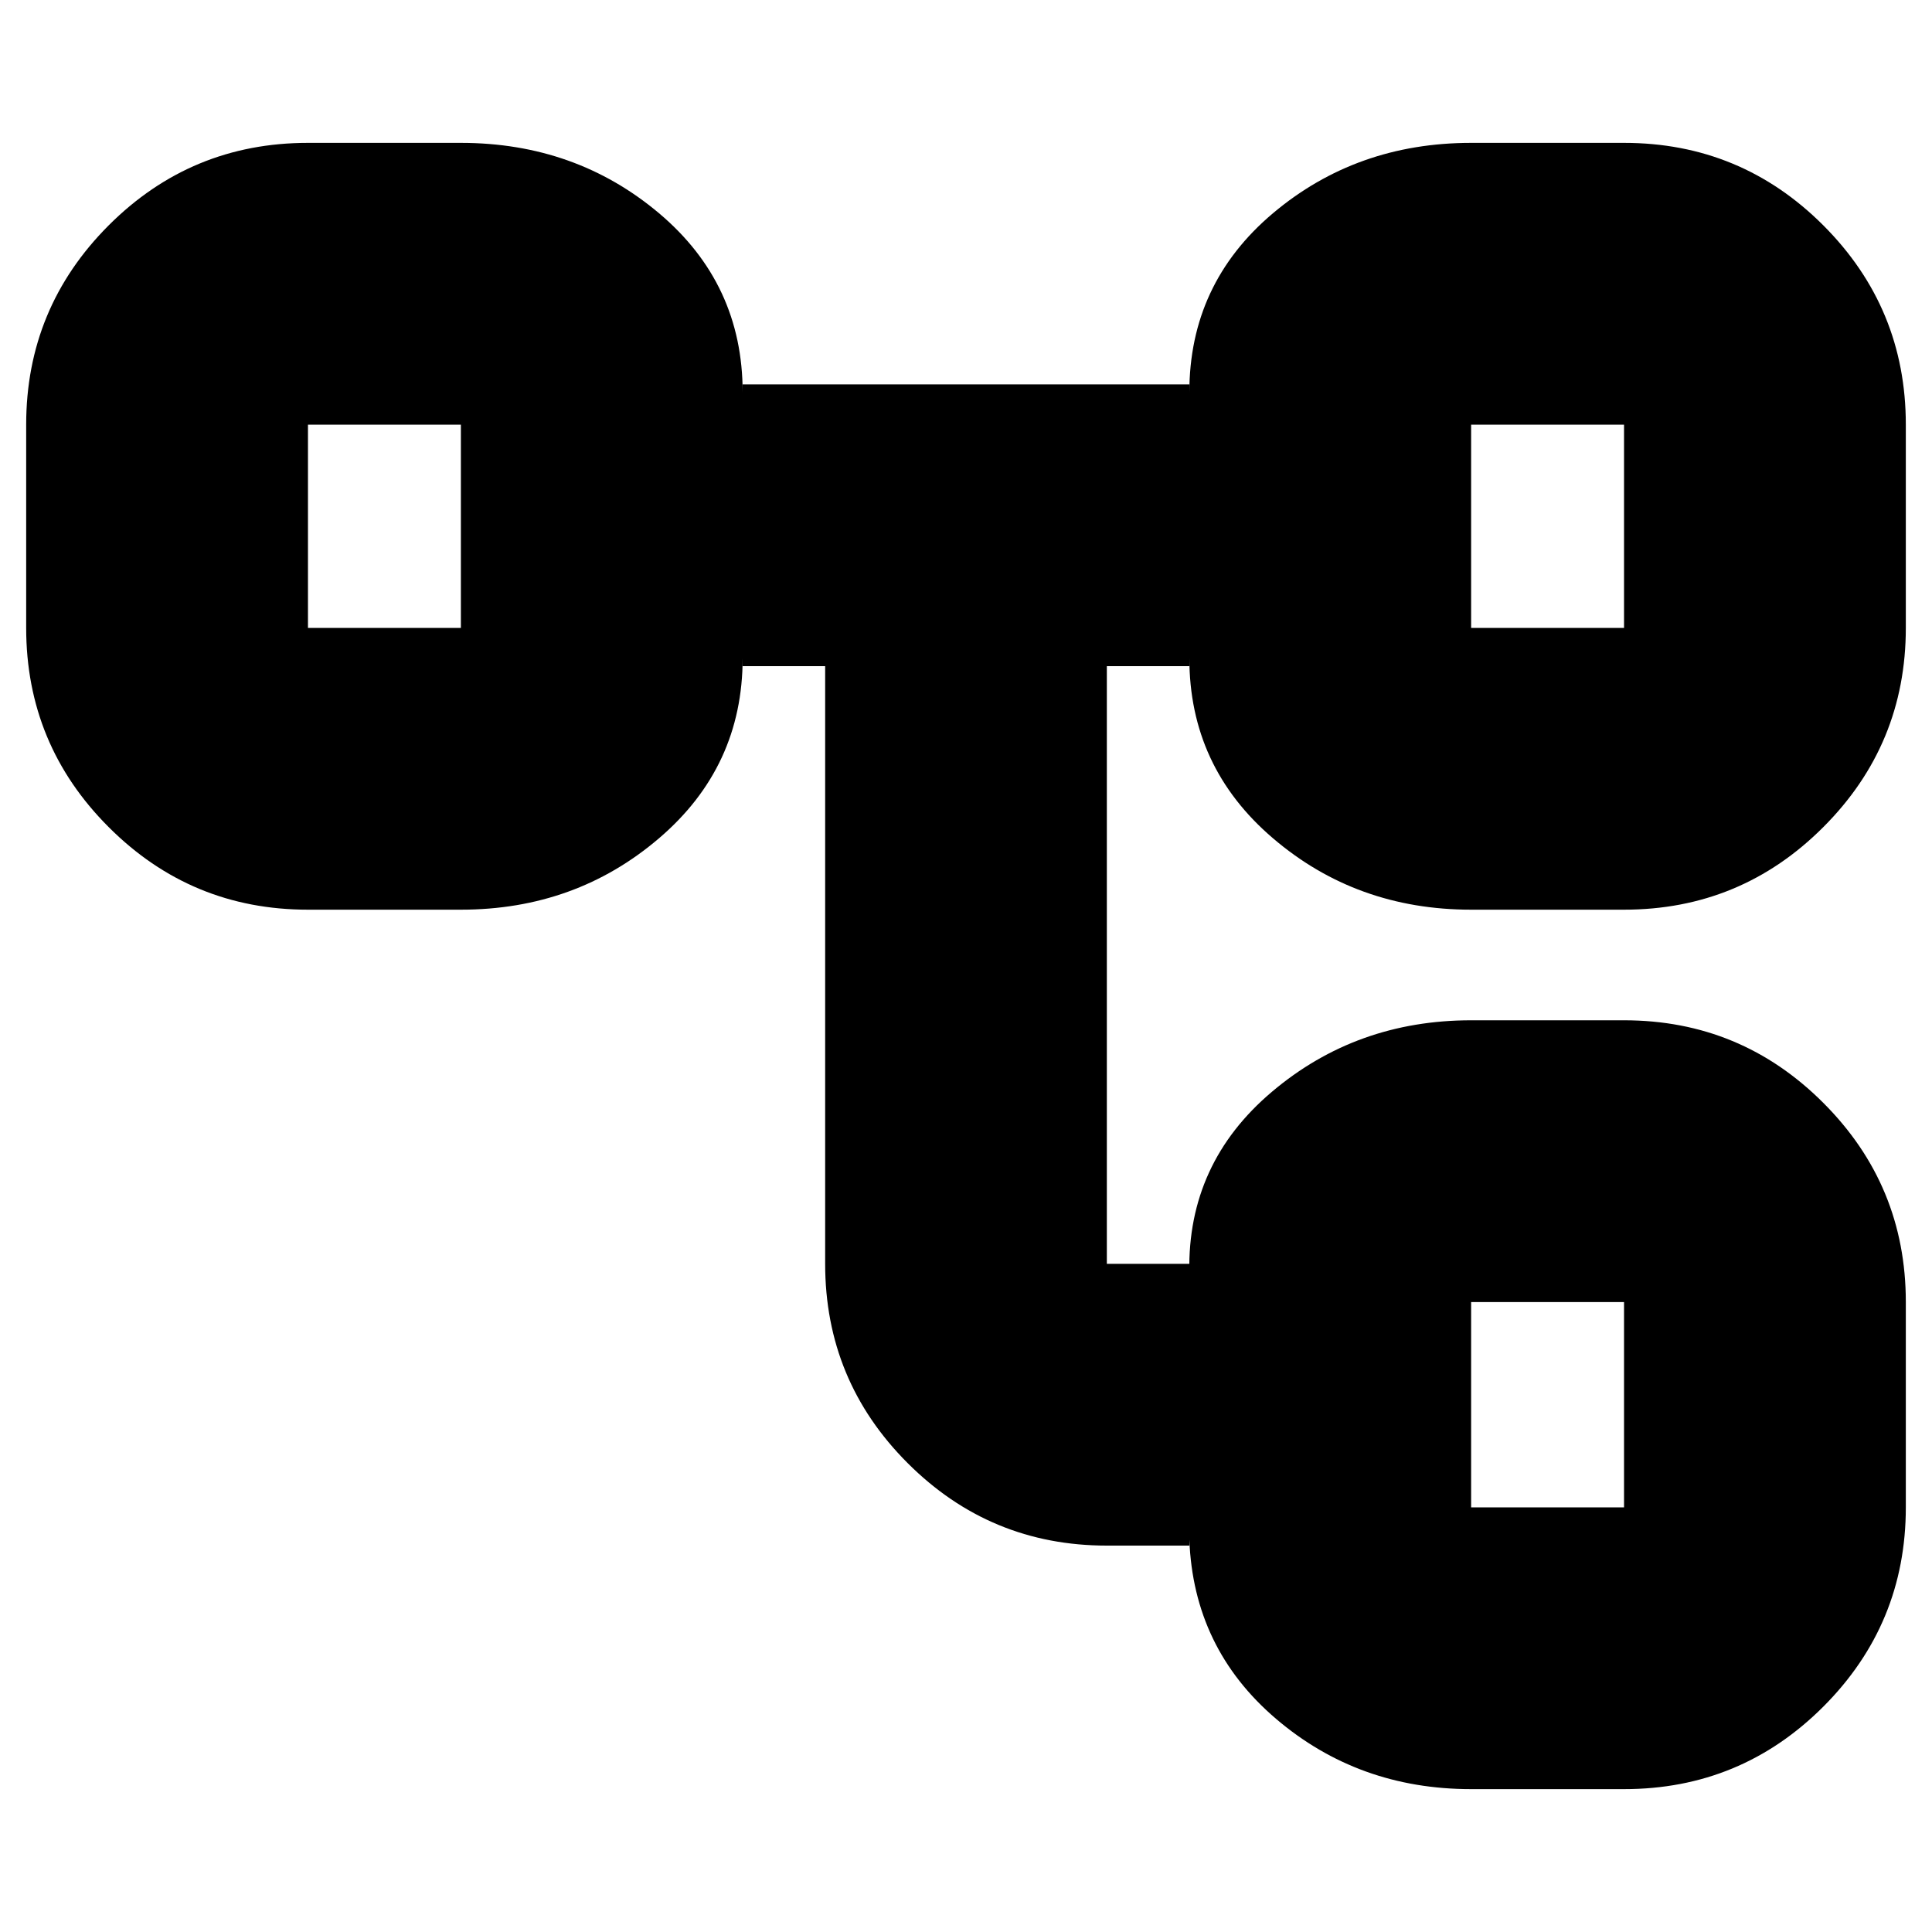 <svg xmlns="http://www.w3.org/2000/svg" height="20" width="20"><path d="M15.229 18.521q-1.167 0-2.021-.729-.854-.73-.896-1.854V16h-.854q-1.208 0-2.062-.854-.854-.854-.854-2.063V6.896h-.854v-.084q0 1.126-.865 1.865-.865.74-2.052.74H3.188q-1.209 0-2.063-.855Q.271 7.708.271 6.5V4.396q0-1.208.854-2.063.854-.854 2.063-.854h1.583q1.187 0 2.052.729.865.73.865 1.854v-.083h4.624v.083q0-1.124.865-1.854.865-.729 2.052-.729h1.583q1.209 0 2.063.854.854.855.854 2.063V6.5q0 1.208-.854 2.062-.854.855-2.063.855h-1.583q-1.187 0-2.052-.74-.865-.739-.865-1.865v.084h-.854v6.187h.854v.084q-.02-1.125.855-1.865t2.062-.74h1.583q1.209 0 2.063.855.854.854.854 2.062v2.125q0 1.208-.854 2.063-.854.854-2.063.854ZM3.188 4.396V6.5Zm12.041 9.083v2.125Zm0-9.083V6.5Zm0 2.104h1.583V4.396h-1.583Zm0 9.104h1.583v-2.125h-1.583ZM3.188 6.5h1.583V4.396H3.188Z"/></svg>